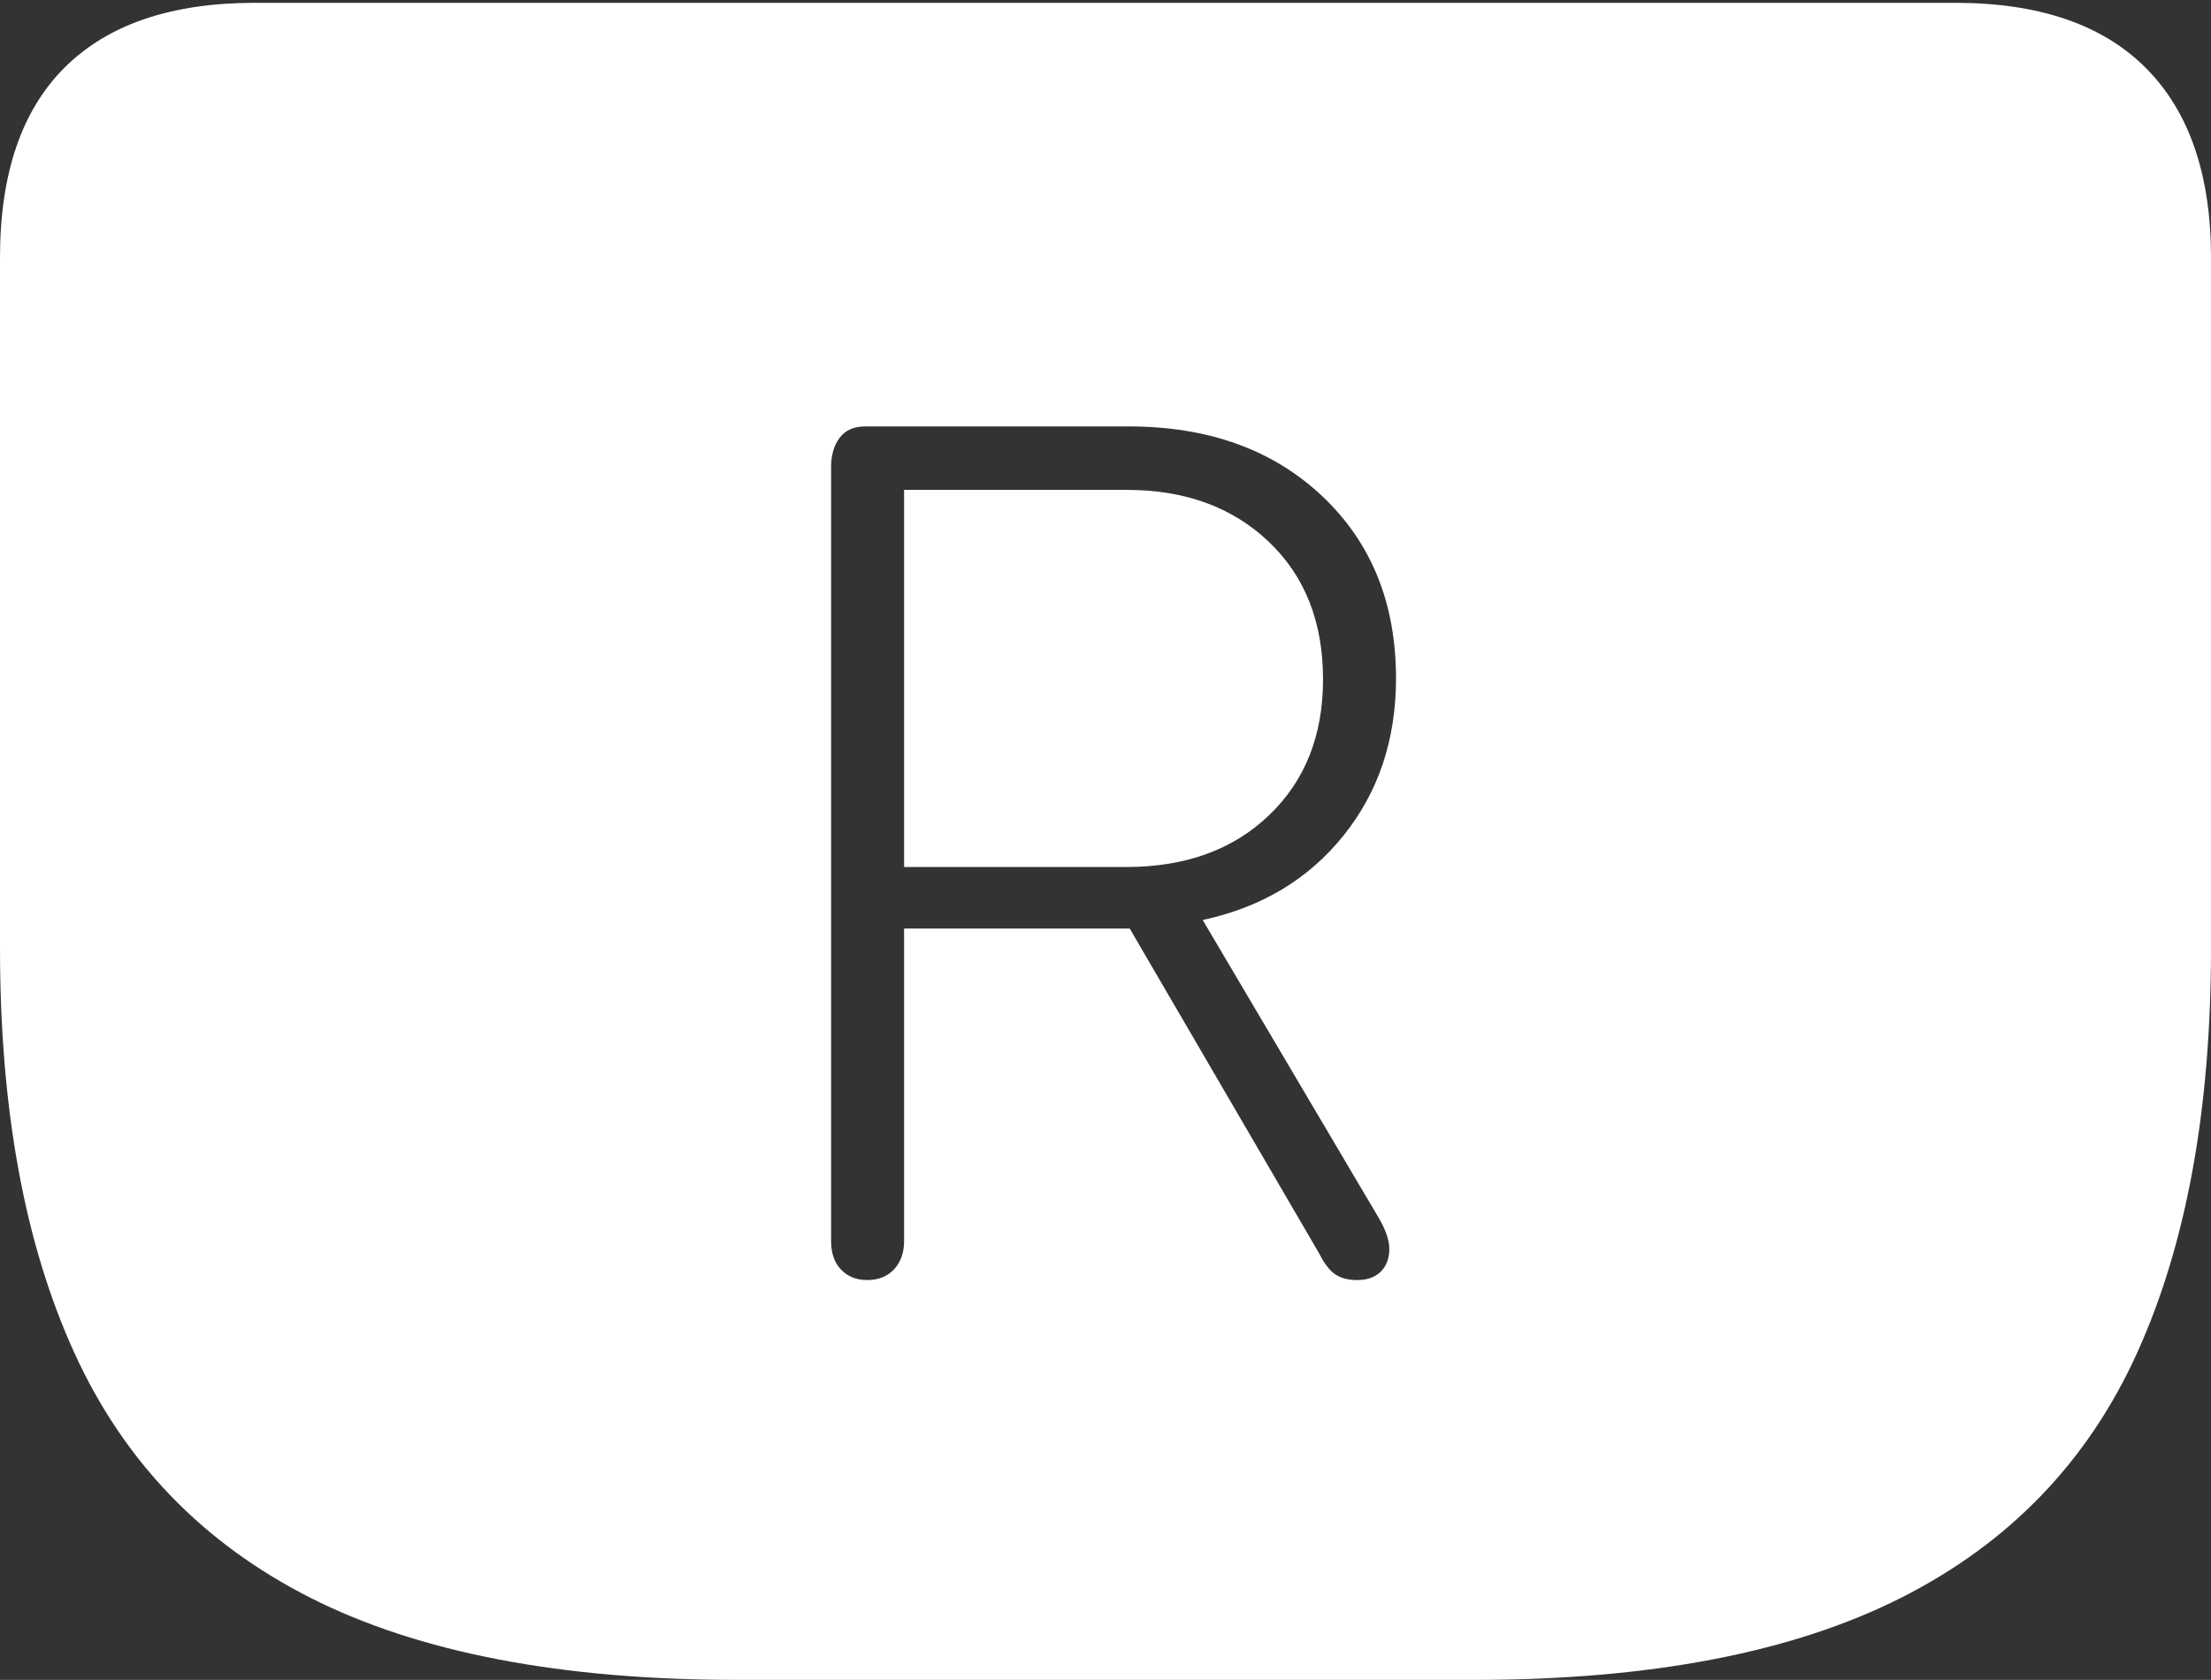 <?xml version="1.0" encoding="UTF-8"?>
<!--Generator: Apple Native CoreSVG 175-->
<!DOCTYPE svg
PUBLIC "-//W3C//DTD SVG 1.1//EN"
       "http://www.w3.org/Graphics/SVG/1.1/DTD/svg11.dtd">
<svg version="1.1" xmlns="http://www.w3.org/2000/svg" xmlns:xlink="http://www.w3.org/1999/xlink" width="22.783" height="17.314">
 <rect width="100%" height="100%" fill="#333333" stroke="none"/>
 <g>
  <rect height="17.314" opacity="0" width="22.783" x="0" y="0"/>
  <path d="M7.598 17.314L15.185 17.314Q17.91 17.314 19.585 16.47Q21.26 15.625 22.021 13.945Q22.783 12.266 22.783 9.775L22.783 2.656Q22.783 1.377 22.114 0.703Q21.445 0.029 20.146 0.029L2.627 0.029Q1.338 0.029 0.669 0.693Q0 1.357 0 2.656L0 9.775Q0 12.266 0.767 13.945Q1.533 15.625 3.203 16.47Q4.873 17.314 7.598 17.314ZM8.936 13.193Q8.77 13.193 8.667 13.086Q8.564 12.979 8.564 12.793L8.564 4.814Q8.564 4.629 8.652 4.512Q8.74 4.395 8.916 4.395L11.631 4.395Q12.861 4.395 13.623 5.112Q14.385 5.83 14.385 6.992Q14.385 7.939 13.843 8.613Q13.301 9.287 12.393 9.482L14.199 12.539Q14.316 12.734 14.316 12.871Q14.316 13.018 14.229 13.105Q14.141 13.193 13.984 13.193Q13.848 13.193 13.76 13.135Q13.672 13.076 13.594 12.92L11.641 9.57L9.316 9.57L9.316 12.793Q9.316 12.969 9.214 13.081Q9.111 13.193 8.936 13.193ZM9.316 8.936L11.602 8.936Q12.52 8.936 13.076 8.403Q13.633 7.871 13.633 7.002Q13.633 6.113 13.071 5.581Q12.51 5.049 11.611 5.049L9.316 5.049Z" fill="#ffffff"/>
 </g>
</svg>
